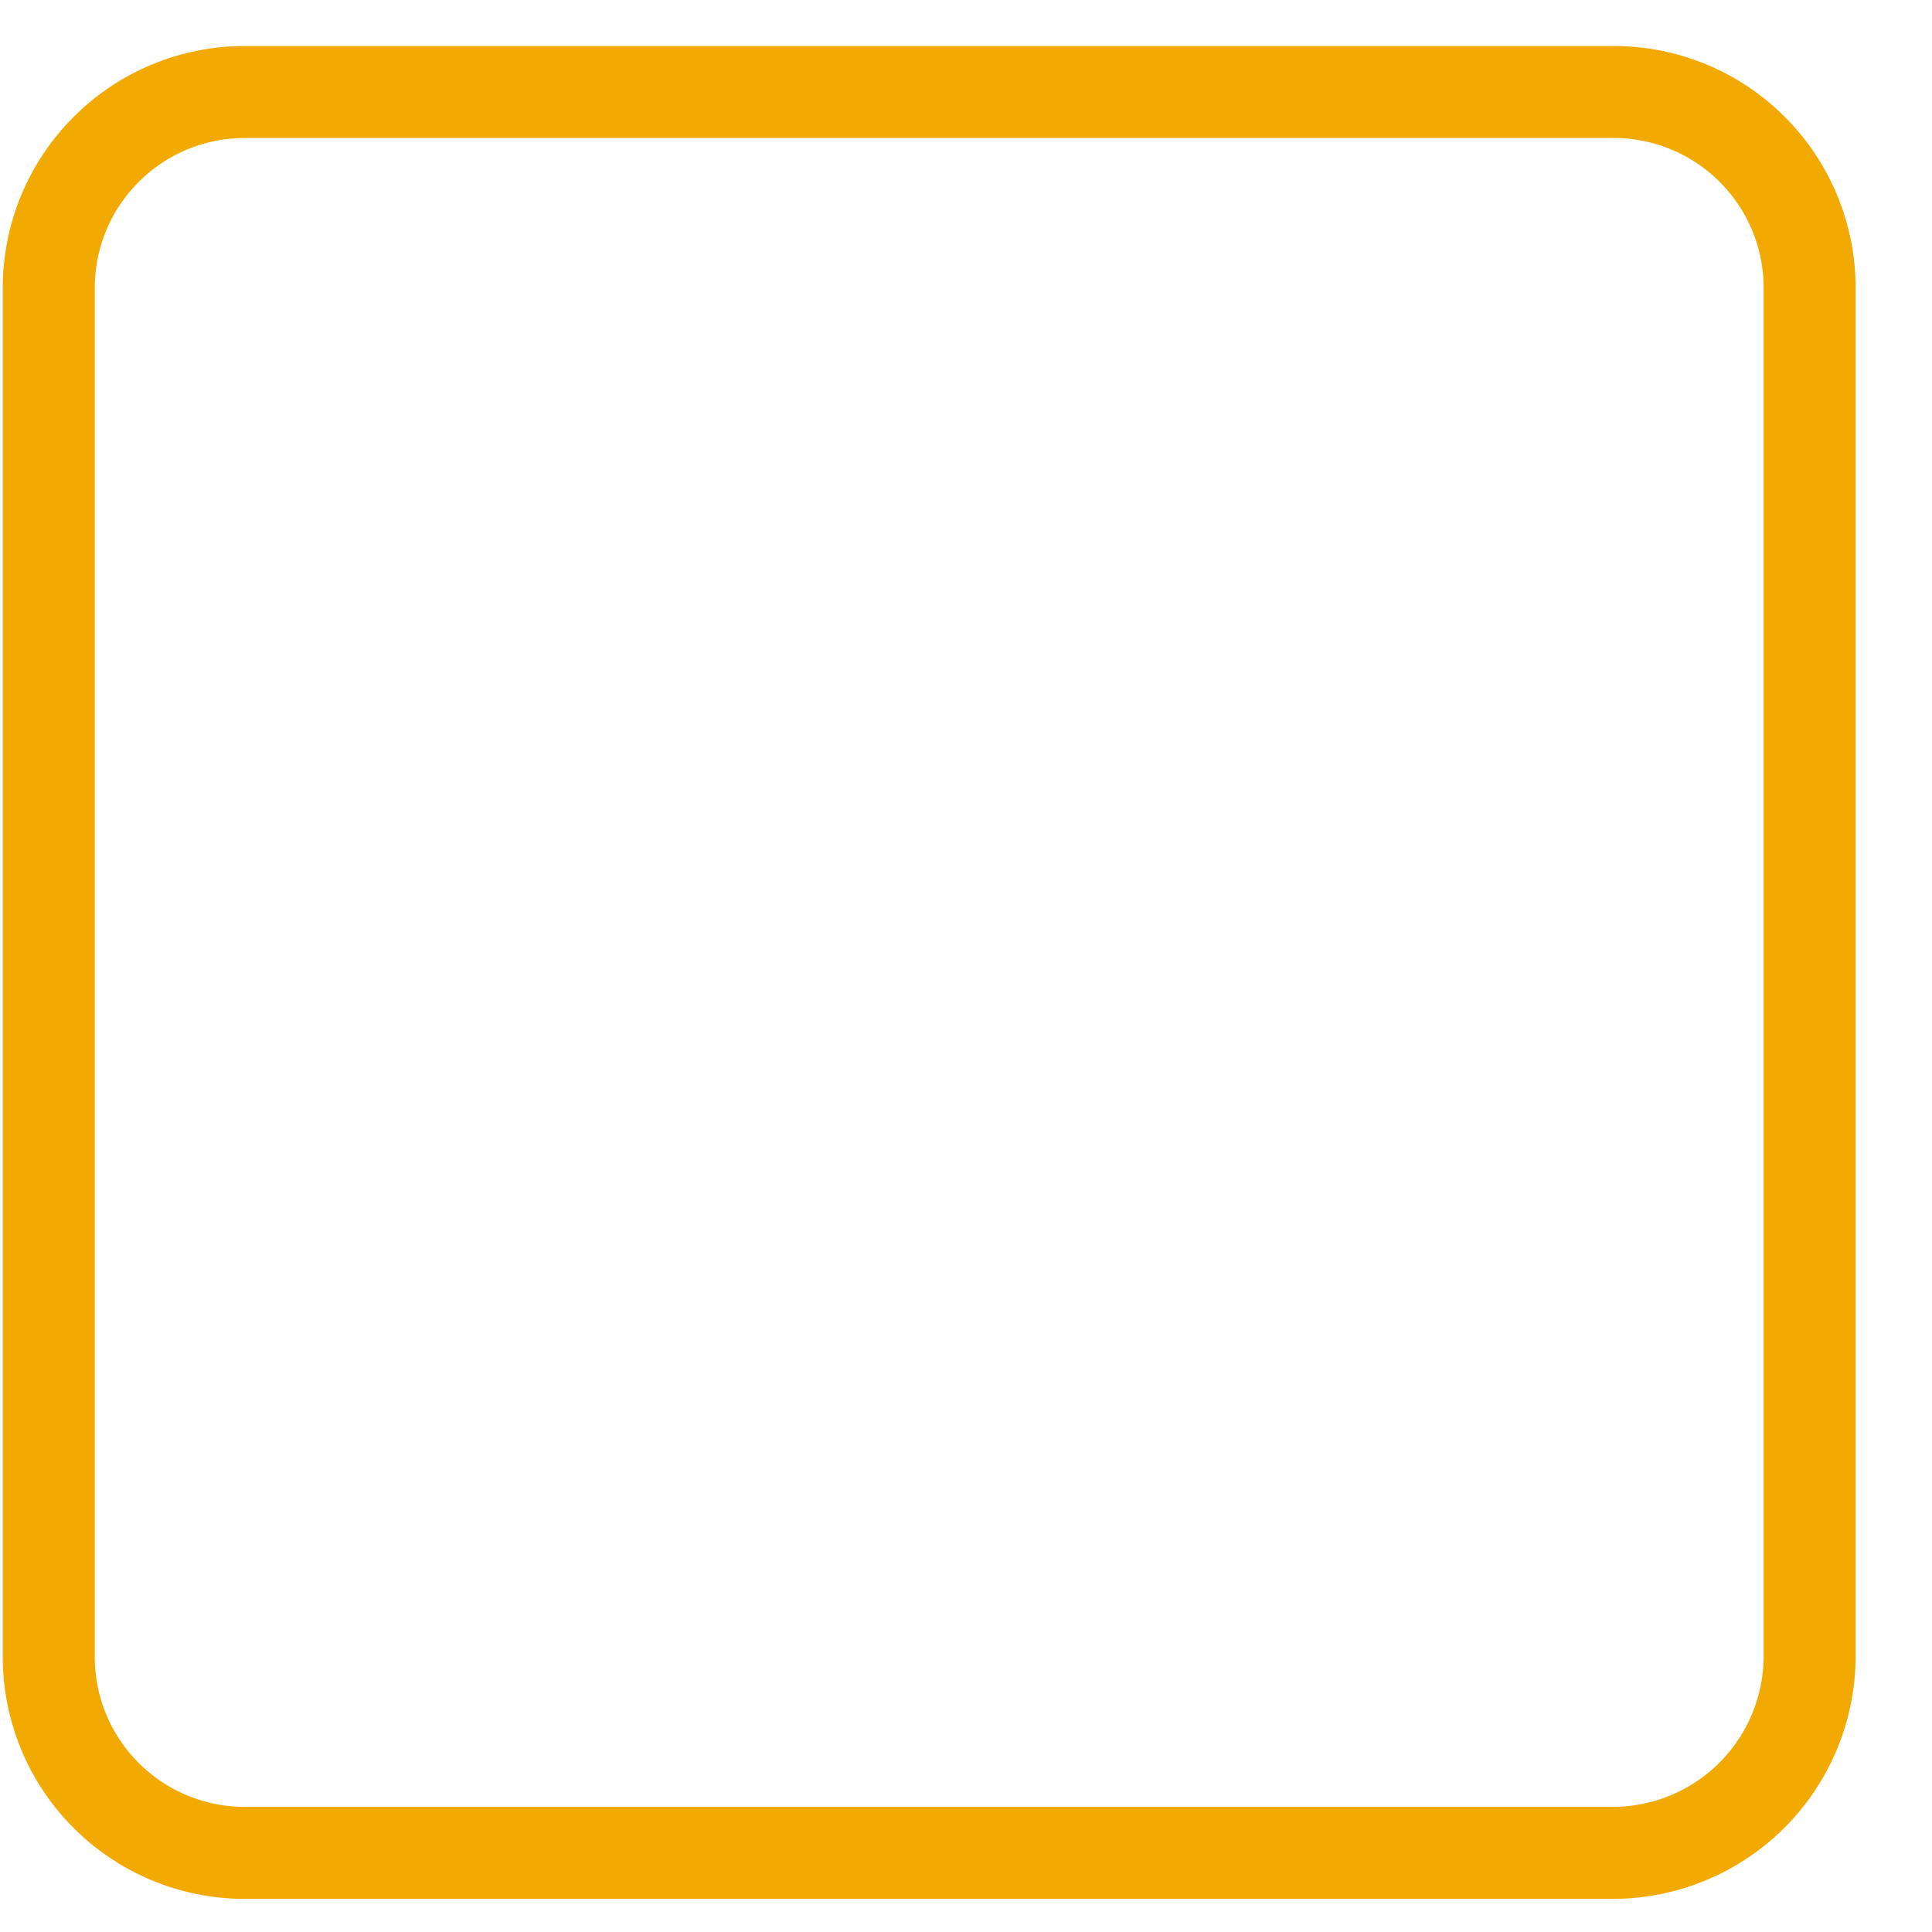 <svg width="21" height="21" viewBox="0 0 21 21" fill="none" xmlns="http://www.w3.org/2000/svg">
<path d="M2.66 1H17.54C18.105 1 18.647 1.224 19.046 1.624C19.446 2.023 19.67 2.565 19.67 3.13V18.01C19.667 18.574 19.442 19.114 19.043 19.513C18.644 19.912 18.104 20.137 17.54 20.14H2.66C2.095 20.14 1.553 19.916 1.154 19.516C0.754 19.117 0.53 18.575 0.53 18.01V3.13C0.53 2.565 0.754 2.023 1.154 1.624C1.553 1.224 2.095 1 2.66 1V1Z" stroke="#F2A902" stroke-linecap="round" stroke-linejoin="round"/>
</svg>
